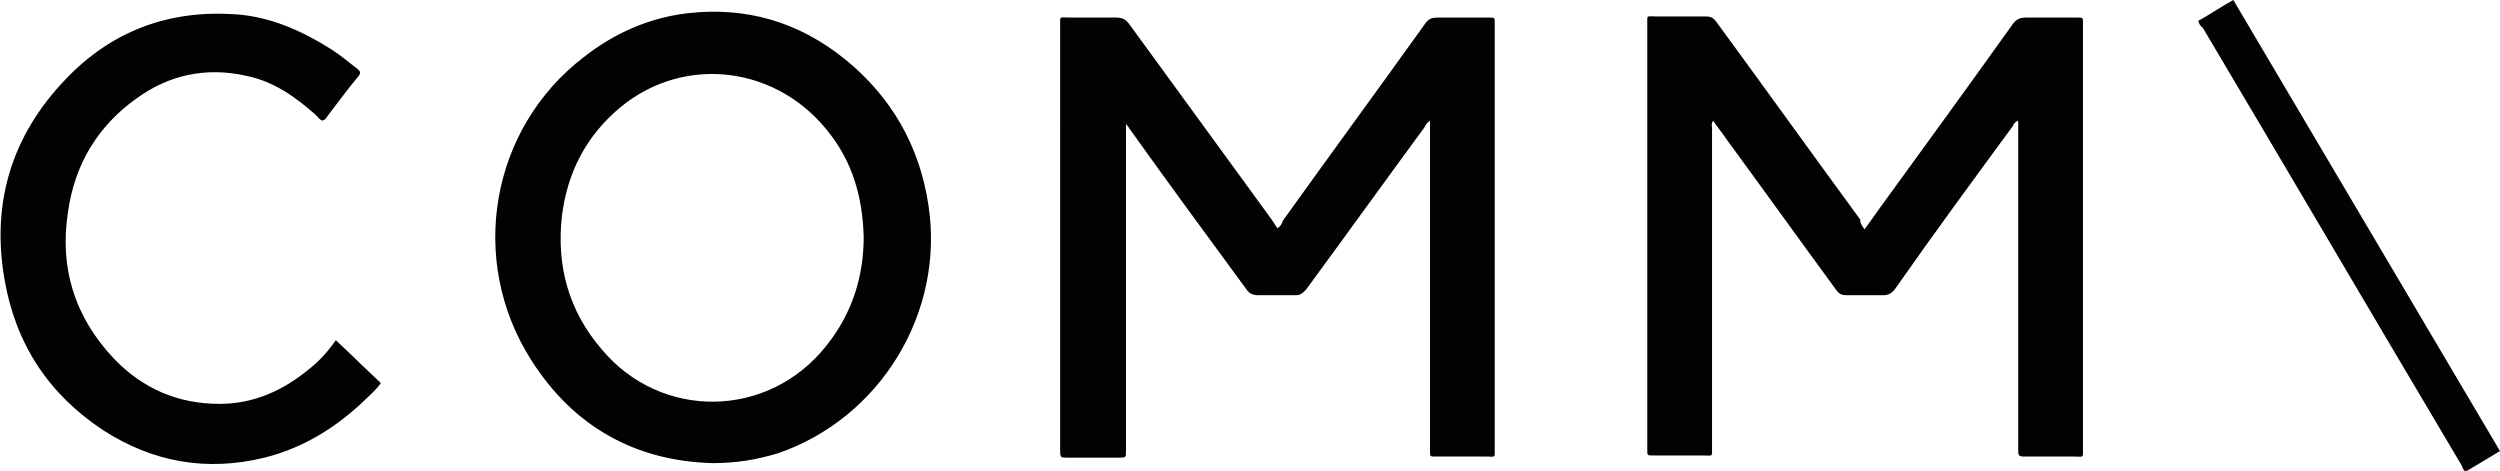 <svg id="Layer_1" xmlns="http://www.w3.org/2000/svg" viewBox="0 0 227.8 42.9"><style>.st0{fill:#030303}.st1{fill:#020202}</style><path class="st0" d="M102.6 11.3V41.1c0 .6 0 .6-.6.6h-4.8c-.5 0-.6 0-.6-.6v-.3V2.4c0-1-.1-.8.8-.8h4.3c.6 0 .9.2 1.2.6l12.9 17.7.6.9c.3-.2.4-.4.5-.7 4.3-6 8.7-12 13-18 .3-.4.6-.5 1.1-.5h4.7c.5 0 .5 0 .5.5V40.8c0 1 .1.8-.8.8h-4.6c-.5 0-.5 0-.5-.5v-.5-28.7-.9c-.3.2-.4.4-.5.6-3.6 4.9-7.2 9.9-10.8 14.8-.3.3-.5.5-.9.5h-3.4c-.5 0-.8-.1-1.1-.5-3.6-4.9-7.2-9.8-10.7-14.7-.1-.2-.3-.4-.4-.5.2 0 .1.1.1.1z"/><path class="st1" d="M169.9 20.9l1.5-2.1c4-5.5 8-11 12-16.6.3-.4.6-.6 1.2-.6h4.7c.5 0 .5 0 .5.5V40.8c0 1 .1.8-.8.8h-4.6c-.4 0-.5-.1-.5-.5v-.5-28.8-.8c-.3.1-.4.3-.5.5-3.6 4.9-7.2 9.8-10.7 14.8-.3.4-.6.6-1.1.6h-3.3c-.5 0-.7-.1-1-.5-3.3-4.5-6.6-9.1-9.9-13.6-.4-.6-.9-1.2-1.3-1.8-.2.3-.1.5-.1.7v29c0 1 .1.8-.8.8h-4.6c-.5 0-.5 0-.5-.5v-.3V2.3c0-1-.1-.8.8-.8h4.5c.5 0 .7.1 1 .5 4.4 6 8.7 12 13.1 18 0 .4.2.6.4.9zM64.9 42.2c-7.1-.2-12.7-3.4-16.5-9.4-5.8-9.1-3.7-21.1 4.8-27.6 2.8-2.2 6-3.6 9.5-4C68 .6 72.8 2 77 5.4c4.2 3.4 6.8 7.9 7.6 13.3 1.5 9.8-4.4 19.4-13.7 22.6-2 .6-3.8.9-6 .9zm13.8-20.6c-.1-3.8-1.1-6.8-3-9.3C71 6 62.4 4.9 56.5 9.8c-3.1 2.6-4.8 5.9-5.3 9.9-.5 4.5.6 8.6 3.6 12.1 5.4 6.5 15.2 6.4 20.5-.3 2.4-3 3.4-6.4 3.4-9.9zM29.4 11c-.3-.1-.4-.3-.6-.5-1.9-1.7-3.9-3.1-6.4-3.6-3.6-.8-7-.1-10 2.1-3.5 2.5-5.6 6-6.2 10.3-.8 5.1.6 9.6 4.2 13.4 2.6 2.7 5.8 4.1 9.6 4.1 3.1 0 5.8-1.2 8.2-3.2.9-.7 1.7-1.6 2.4-2.6 1.4 1.3 2.7 2.6 4.1 3.9-.4.6-.9 1-1.4 1.5-2.6 2.5-5.6 4.4-9.2 5.3-5.3 1.3-10.2.4-14.7-2.5-5-3.3-8-7.9-9-13.8-1.2-7 .7-13.1 5.6-18.2 4.2-4.4 9.4-6.3 15.4-5.9 3.2.2 6.1 1.5 8.8 3.2.8.5 1.6 1.2 2.4 1.8.2.2.3.3.1.6-1.1 1.3-2.1 2.7-3.1 4-.1 0-.2.1-.2.1z"/><path class="st0" d="M200.3 1.9c1.1-.6 2.1-1.3 3.2-1.9l24.3 41.1-3 1.8c-.2.1-.3 0-.3-.1-.1-.1-.1-.2-.2-.4-7.9-13.3-15.7-26.6-23.6-39.9-.2-.1-.3-.3-.4-.6z"/></svg>